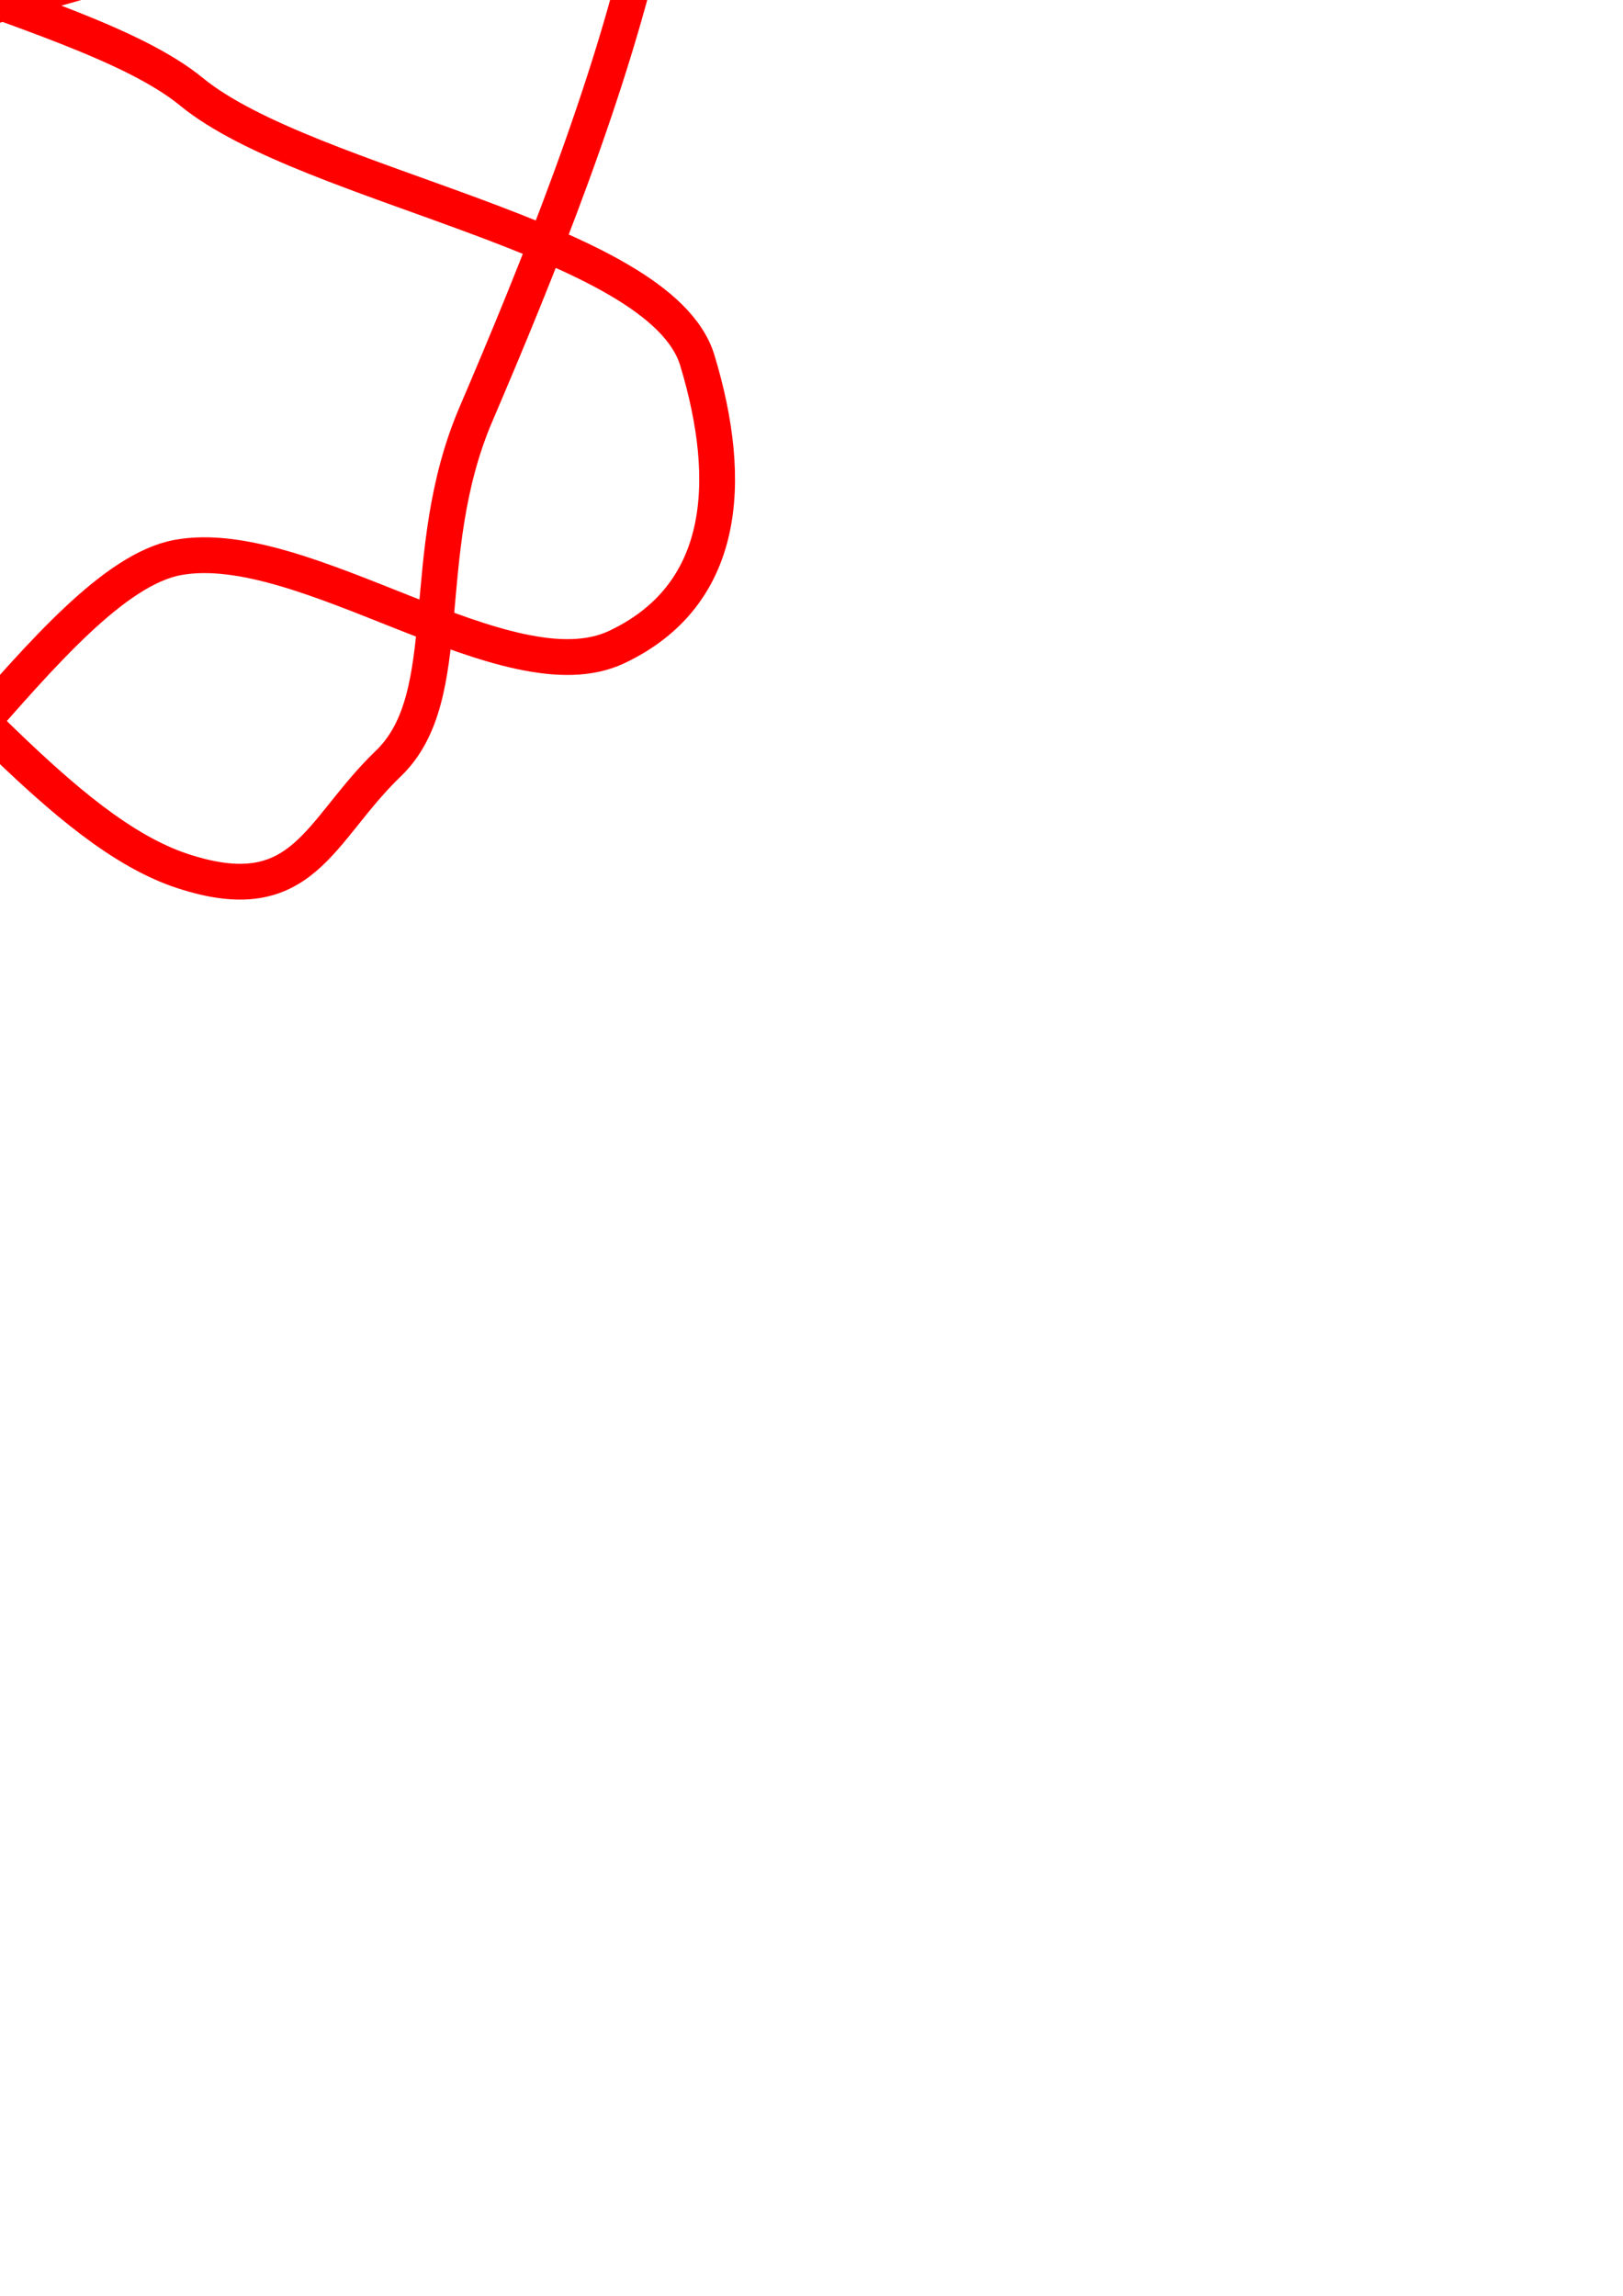 <?xml version="1.0" encoding="UTF-8" standalone="no"?>
<!-- Created with Inkscape (http://www.inkscape.org/) -->

<svg
   xmlns:dc="http://purl.org/dc/elements/1.1/"
   xmlns:cc="http://creativecommons.org/ns#"
   xmlns:rdf="http://www.w3.org/1999/02/22-rdf-syntax-ns#"
   xmlns:svg="http://www.w3.org/2000/svg"
   xmlns="http://www.w3.org/2000/svg"
   xmlns:sodipodi="http://sodipodi.sourceforge.net/DTD/sodipodi-0.dtd"
   xmlns:inkscape="http://www.inkscape.org/namespaces/inkscape"
   width="210mm"
   height="297mm"
   viewBox="0 0 744.094 1052.362"
   id="svg4173"
   version="1.1"
   inkscape:version="0.91 r13725"
   sodipodi:docname="9_6.svg">
  <defs
     id="defs4175" />
  <sodipodi:namedview
     id="base"
     pagecolor="#ffffff"
     bordercolor="#666666"
     borderopacity="1.0"
     inkscape:pageopacity="0.0"
     inkscape:pageshadow="2"
     inkscape:zoom="1.5982422"
     inkscape:cx="233.59465"
     inkscape:cy="920.43996"
     inkscape:document-units="px"
     inkscape:current-layer="layer1"
     showgrid="false"
     inkscape:window-width="2560"
     inkscape:window-height="1315"
     inkscape:window-x="366"
     inkscape:window-y="119"
     inkscape:window-maximized="0" />
  <g
     inkscape:label="Layer 1"
     inkscape:groupmode="layer"
     id="layer1">
    <path
       style="fill:none;fill-rule:evenodd;stroke:#ff0000;stroke-width:16.406;stroke-linecap:butt;stroke-linejoin:miter;stroke-miterlimit:4;stroke-dasharray:none;stroke-opacity:1"
       d="M 26.14,-319.294 C 102.845,-311.497 207.198,-313.198 251.965,-253.599 296.733,-194.001 313.382,-111.308 297.131,-35.985 280.879,39.337 245.756,125.523 218.181,189.929 190.606,254.335 210.302,319.003 178.059,349.972 145.815,380.94 139.306,417.576 83.623,399.243 27.939,380.91 -26.445,303.567 -80.615,265.8 -134.784,228.034 -260.376,299.828 -281.805,271.959 -303.233,244.09 -343.361,183.406 -318.758,146.728 -294.155,110.05 -139.407,64.665 -78.562,29.709 -17.716,-5.246 144.436,-14.584 151.37,-85.256 158.304,-155.929 -69.377,-192.411 -70.35,-261.811 -71.322,-331.212 -49.39,-417.951 22.034,-413.731 93.457,-409.511 128.191,-311.858 106.205,-247.441 84.219,-183.023 -113.637,-149.375 -121.674,-85.256 -129.711,-21.138 34.12,-1.938 87.728,42.027 141.337,85.993 302.661,108.79 319.713,165.205 336.765,221.62 332.578,273.042 282.76,296.595 232.942,320.148 139.914,244.855 81.57,255.535 23.225,266.216 -52.596,412.794 -103.197,405.402 -153.799,398.01 -191.664,359.993 -205.845,317.124 -220.026,274.256 -200.236,226.605 -203.525,173.508 -206.813,120.41 -246.304,0.422 -240.746,-68.833 -235.188,-138.088 -267.118,-220.691 -209.951,-263.864 -152.784,-307.037 -50.566,-327.091 26.14,-319.294 Z"
       id="path4786"
       inkscape:connector-curvature="0"
       sodipodi:nodetypes="zzzzzzzzzzzzzzzzzzzzzzzzz" />
  </g>
</svg>

